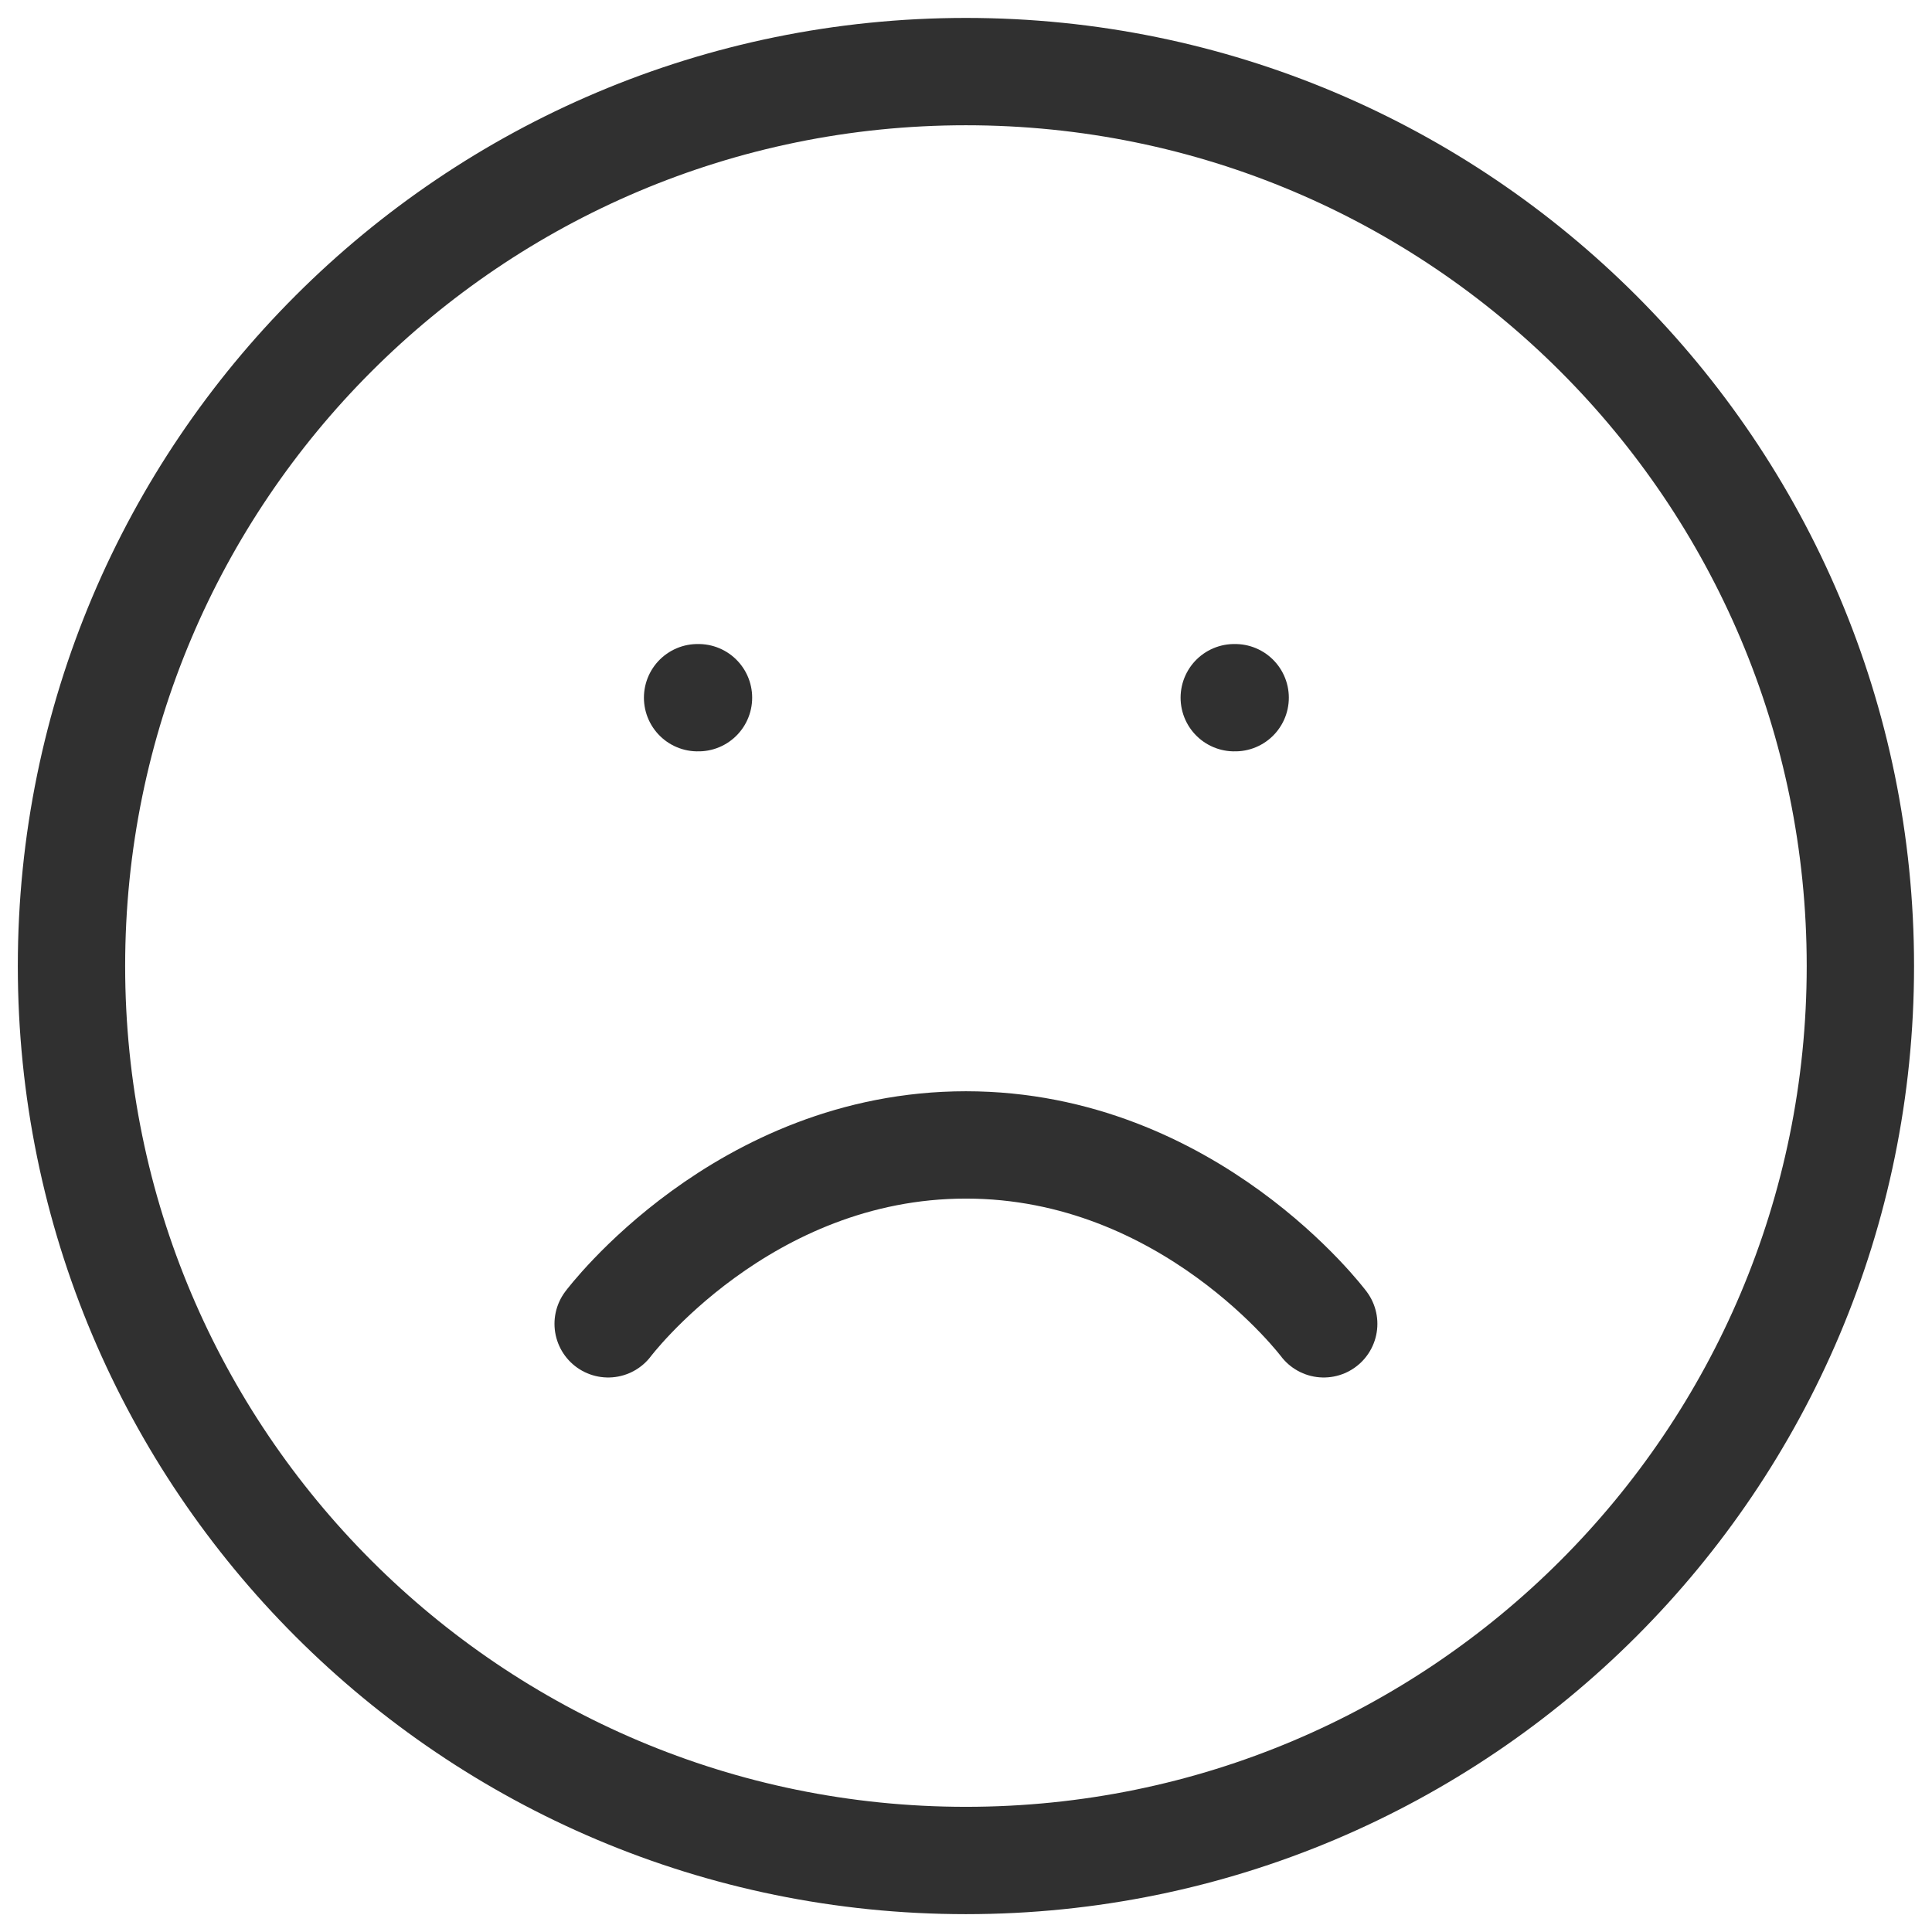 <svg width="72" height="72" viewBox="0 0 72 72" fill="none" xmlns="http://www.w3.org/2000/svg">
<path d="M49.331 49.335C49.331 49.335 44.331 42.668 35.997 42.668C27.664 42.668 22.664 49.335 22.664 49.335M25.997 26.001H26.031M45.997 26.001H46.031M69.331 36.001C69.331 54.411 54.407 69.335 35.997 69.335C17.588 69.335 2.664 54.411 2.664 36.001C2.664 17.592 17.588 2.668 35.997 2.668C54.407 2.668 69.331 17.592 69.331 36.001Z" stroke="#303030" stroke-width="4" stroke-linecap="round" stroke-linejoin="round"/>
</svg>
